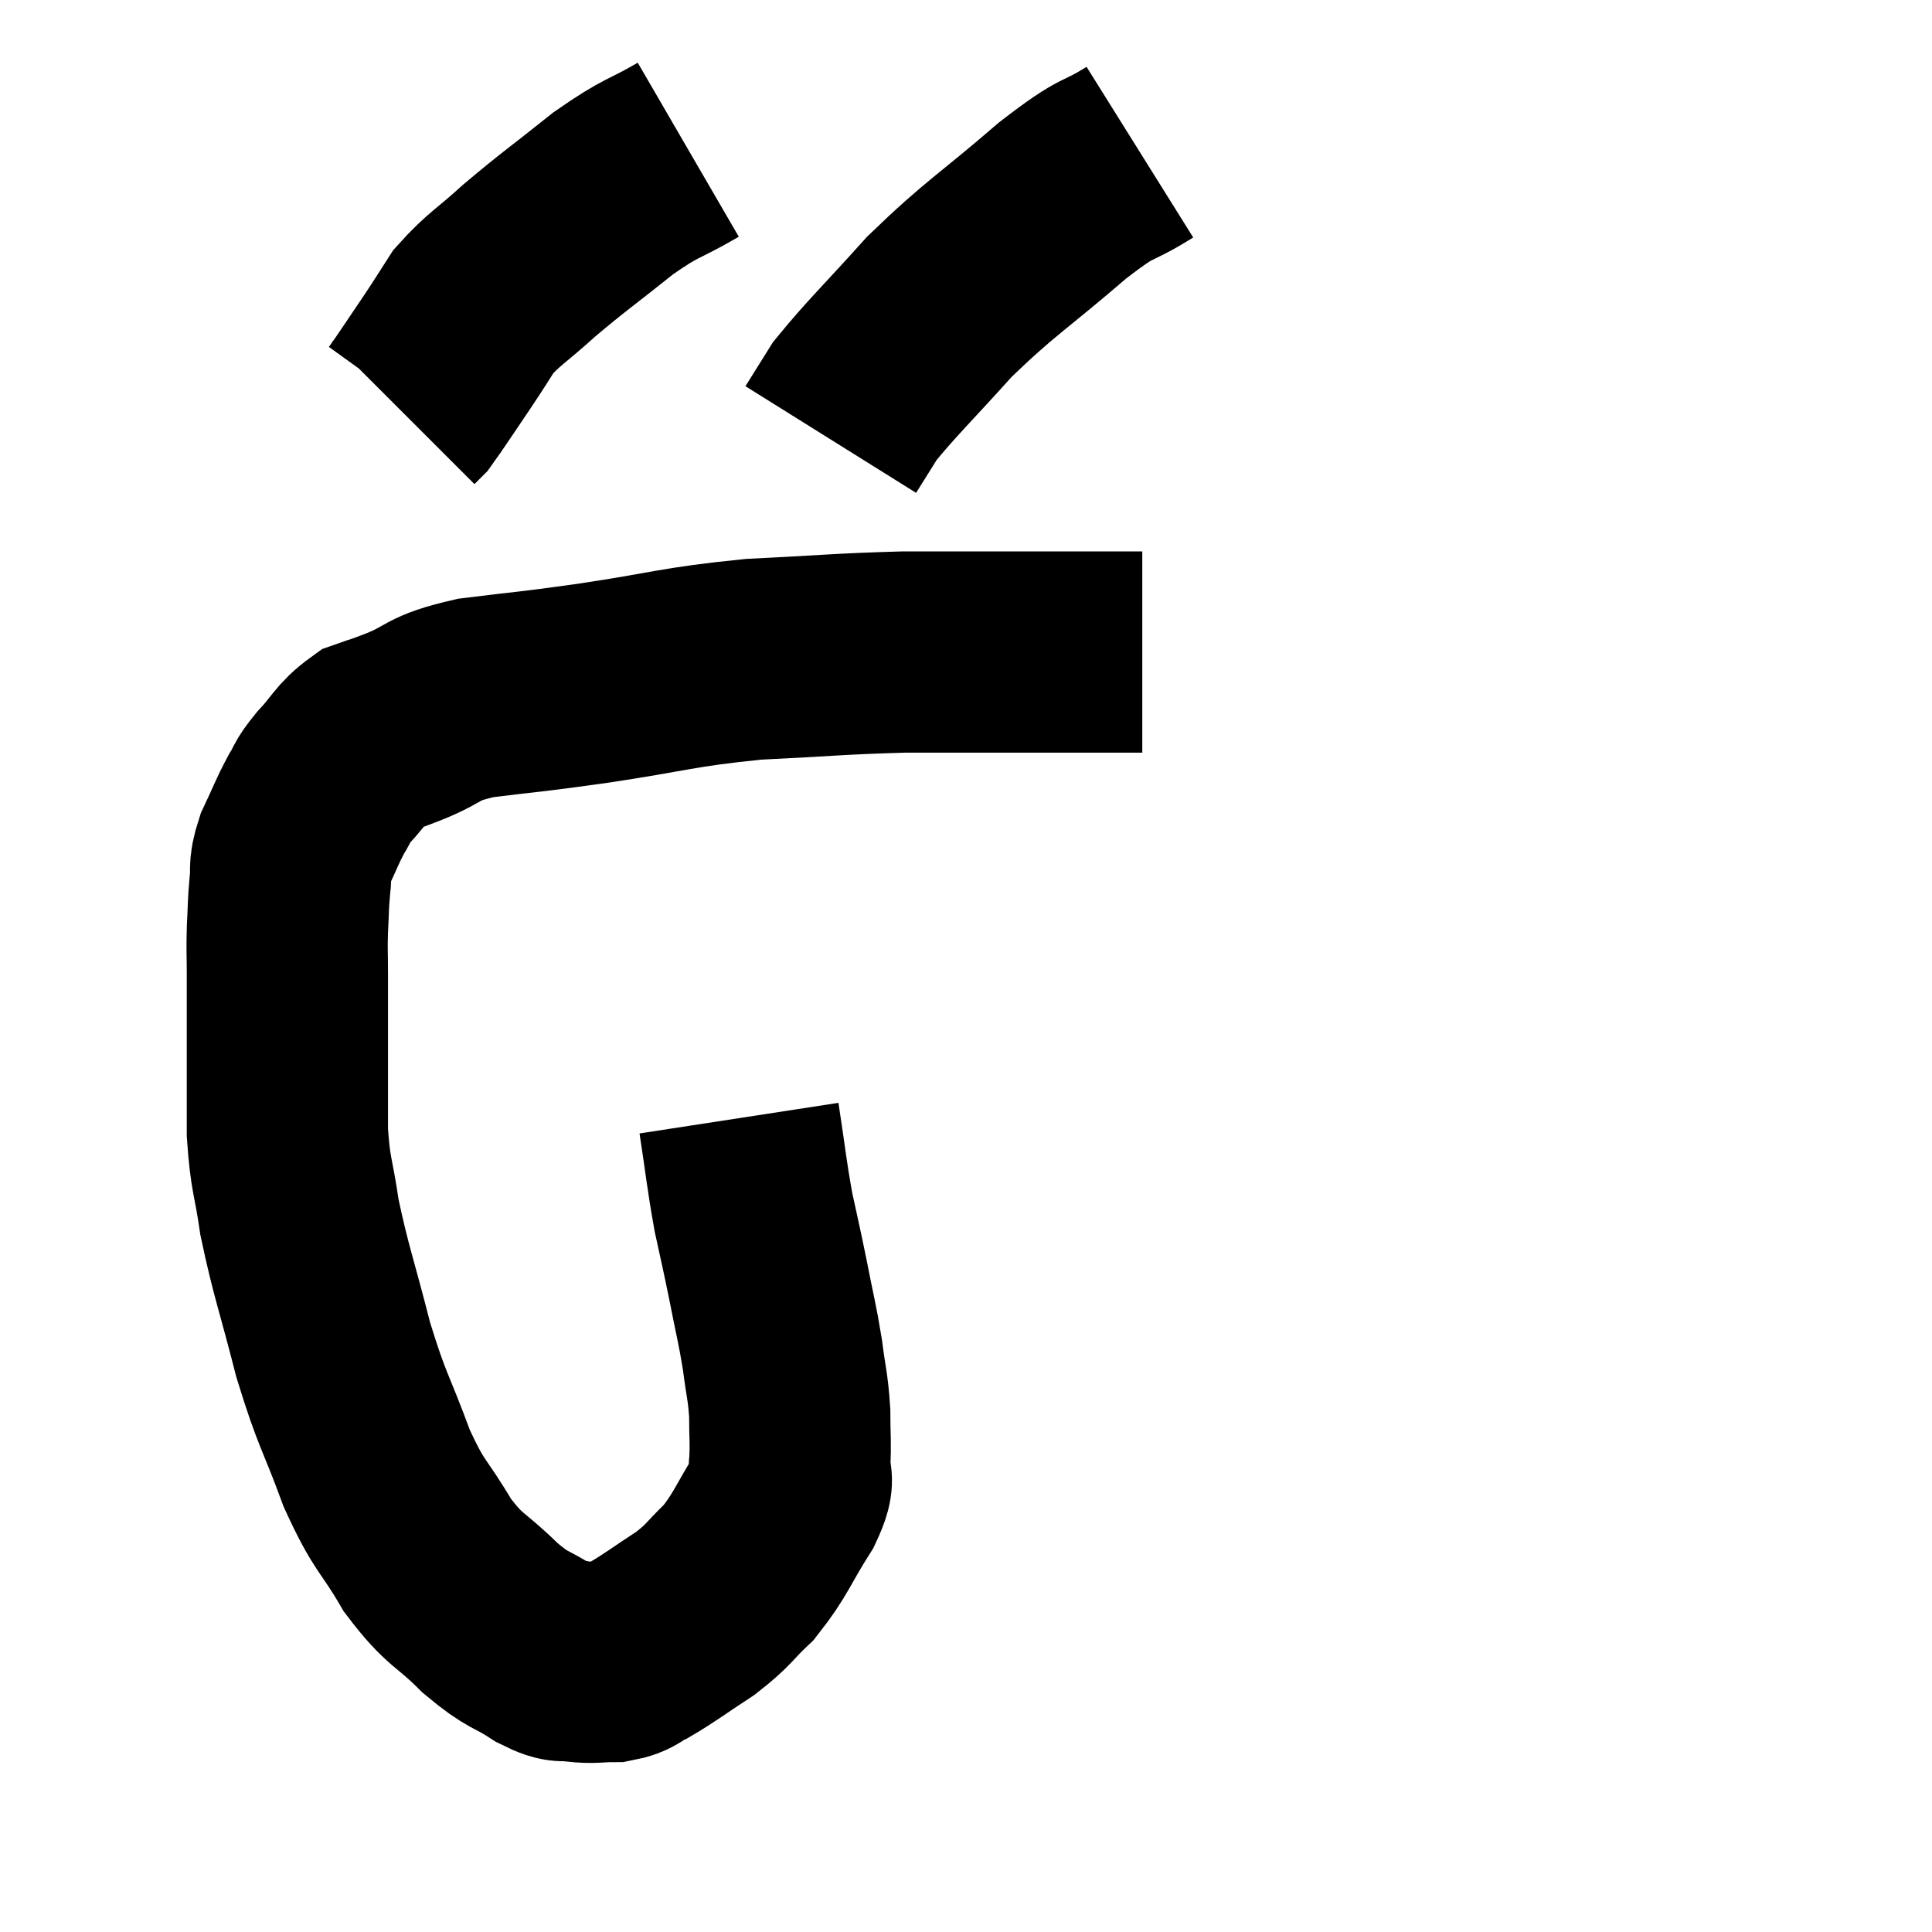 <svg width="48" height="48" viewBox="0 0 48 48" xmlns="http://www.w3.org/2000/svg"><path d="M 18.36 27.78 C 18.54 28.95, 18.54 29.115, 18.72 30.12 C 18.9 30.96, 18.9 30.915, 19.08 31.8 C 19.26 32.73, 19.305 32.835, 19.44 33.66 C 19.53 34.38, 19.575 34.425, 19.62 35.1 C 19.62 35.73, 19.65 35.82, 19.62 36.36 C 19.56 36.81, 19.815 36.585, 19.5 37.26 C 18.93 38.16, 18.915 38.355, 18.36 39.06 C 17.82 39.57, 17.895 39.6, 17.28 40.08 C 16.59 40.53, 16.41 40.68, 15.9 40.98 C 15.57 41.13, 15.63 41.205, 15.24 41.28 C 14.79 41.28, 14.76 41.325, 14.34 41.28 C 13.95 41.19, 14.1 41.37, 13.56 41.1 C 12.87 40.65, 12.915 40.815, 12.18 40.2 C 11.4 39.42, 11.325 39.57, 10.62 38.64 C 9.99 37.56, 9.945 37.755, 9.36 36.48 C 8.82 35.01, 8.76 35.1, 8.28 33.54 C 7.86 31.89, 7.725 31.59, 7.44 30.24 C 7.29 29.19, 7.215 29.235, 7.14 28.14 C 7.14 27, 7.14 26.85, 7.14 25.86 C 7.14 25.02, 7.14 24.87, 7.14 24.18 C 7.14 23.64, 7.125 23.64, 7.14 23.1 C 7.17 22.56, 7.155 22.515, 7.2 22.02 C 7.26 21.57, 7.155 21.63, 7.32 21.12 C 7.59 20.55, 7.62 20.43, 7.86 19.98 C 8.07 19.65, 7.95 19.725, 8.28 19.32 C 8.73 18.84, 8.745 18.675, 9.18 18.36 C 9.6 18.21, 9.36 18.315, 10.02 18.06 C 10.92 17.7, 10.65 17.61, 11.82 17.34 C 13.26 17.16, 12.975 17.22, 14.7 16.98 C 16.71 16.68, 16.785 16.575, 18.72 16.38 C 20.58 16.29, 20.835 16.245, 22.44 16.2 C 23.79 16.2, 23.805 16.2, 25.14 16.2 C 26.46 16.2, 27.015 16.2, 27.78 16.2 C 27.99 16.2, 28.05 16.2, 28.2 16.2 L 28.38 16.2" fill="none" stroke="black" stroke-width="5"></path><path d="M 17.1 3.72 C 16.17 4.26, 16.23 4.11, 15.24 4.8 C 14.19 5.64, 14.01 5.745, 13.14 6.48 C 12.45 7.11, 12.27 7.17, 11.76 7.74 C 11.43 8.25, 11.49 8.175, 11.1 8.76 C 10.65 9.42, 10.47 9.705, 10.2 10.08 L 10.02 10.26" fill="none" stroke="black" stroke-width="5"></path><path d="M 28.32 3.78 C 27.36 4.38, 27.645 4.02, 26.4 4.98 C 24.87 6.3, 24.63 6.375, 23.34 7.62 C 22.29 8.79, 21.915 9.135, 21.24 9.96 L 20.64 10.92" fill="none" stroke="black" stroke-width="5"></path></svg>